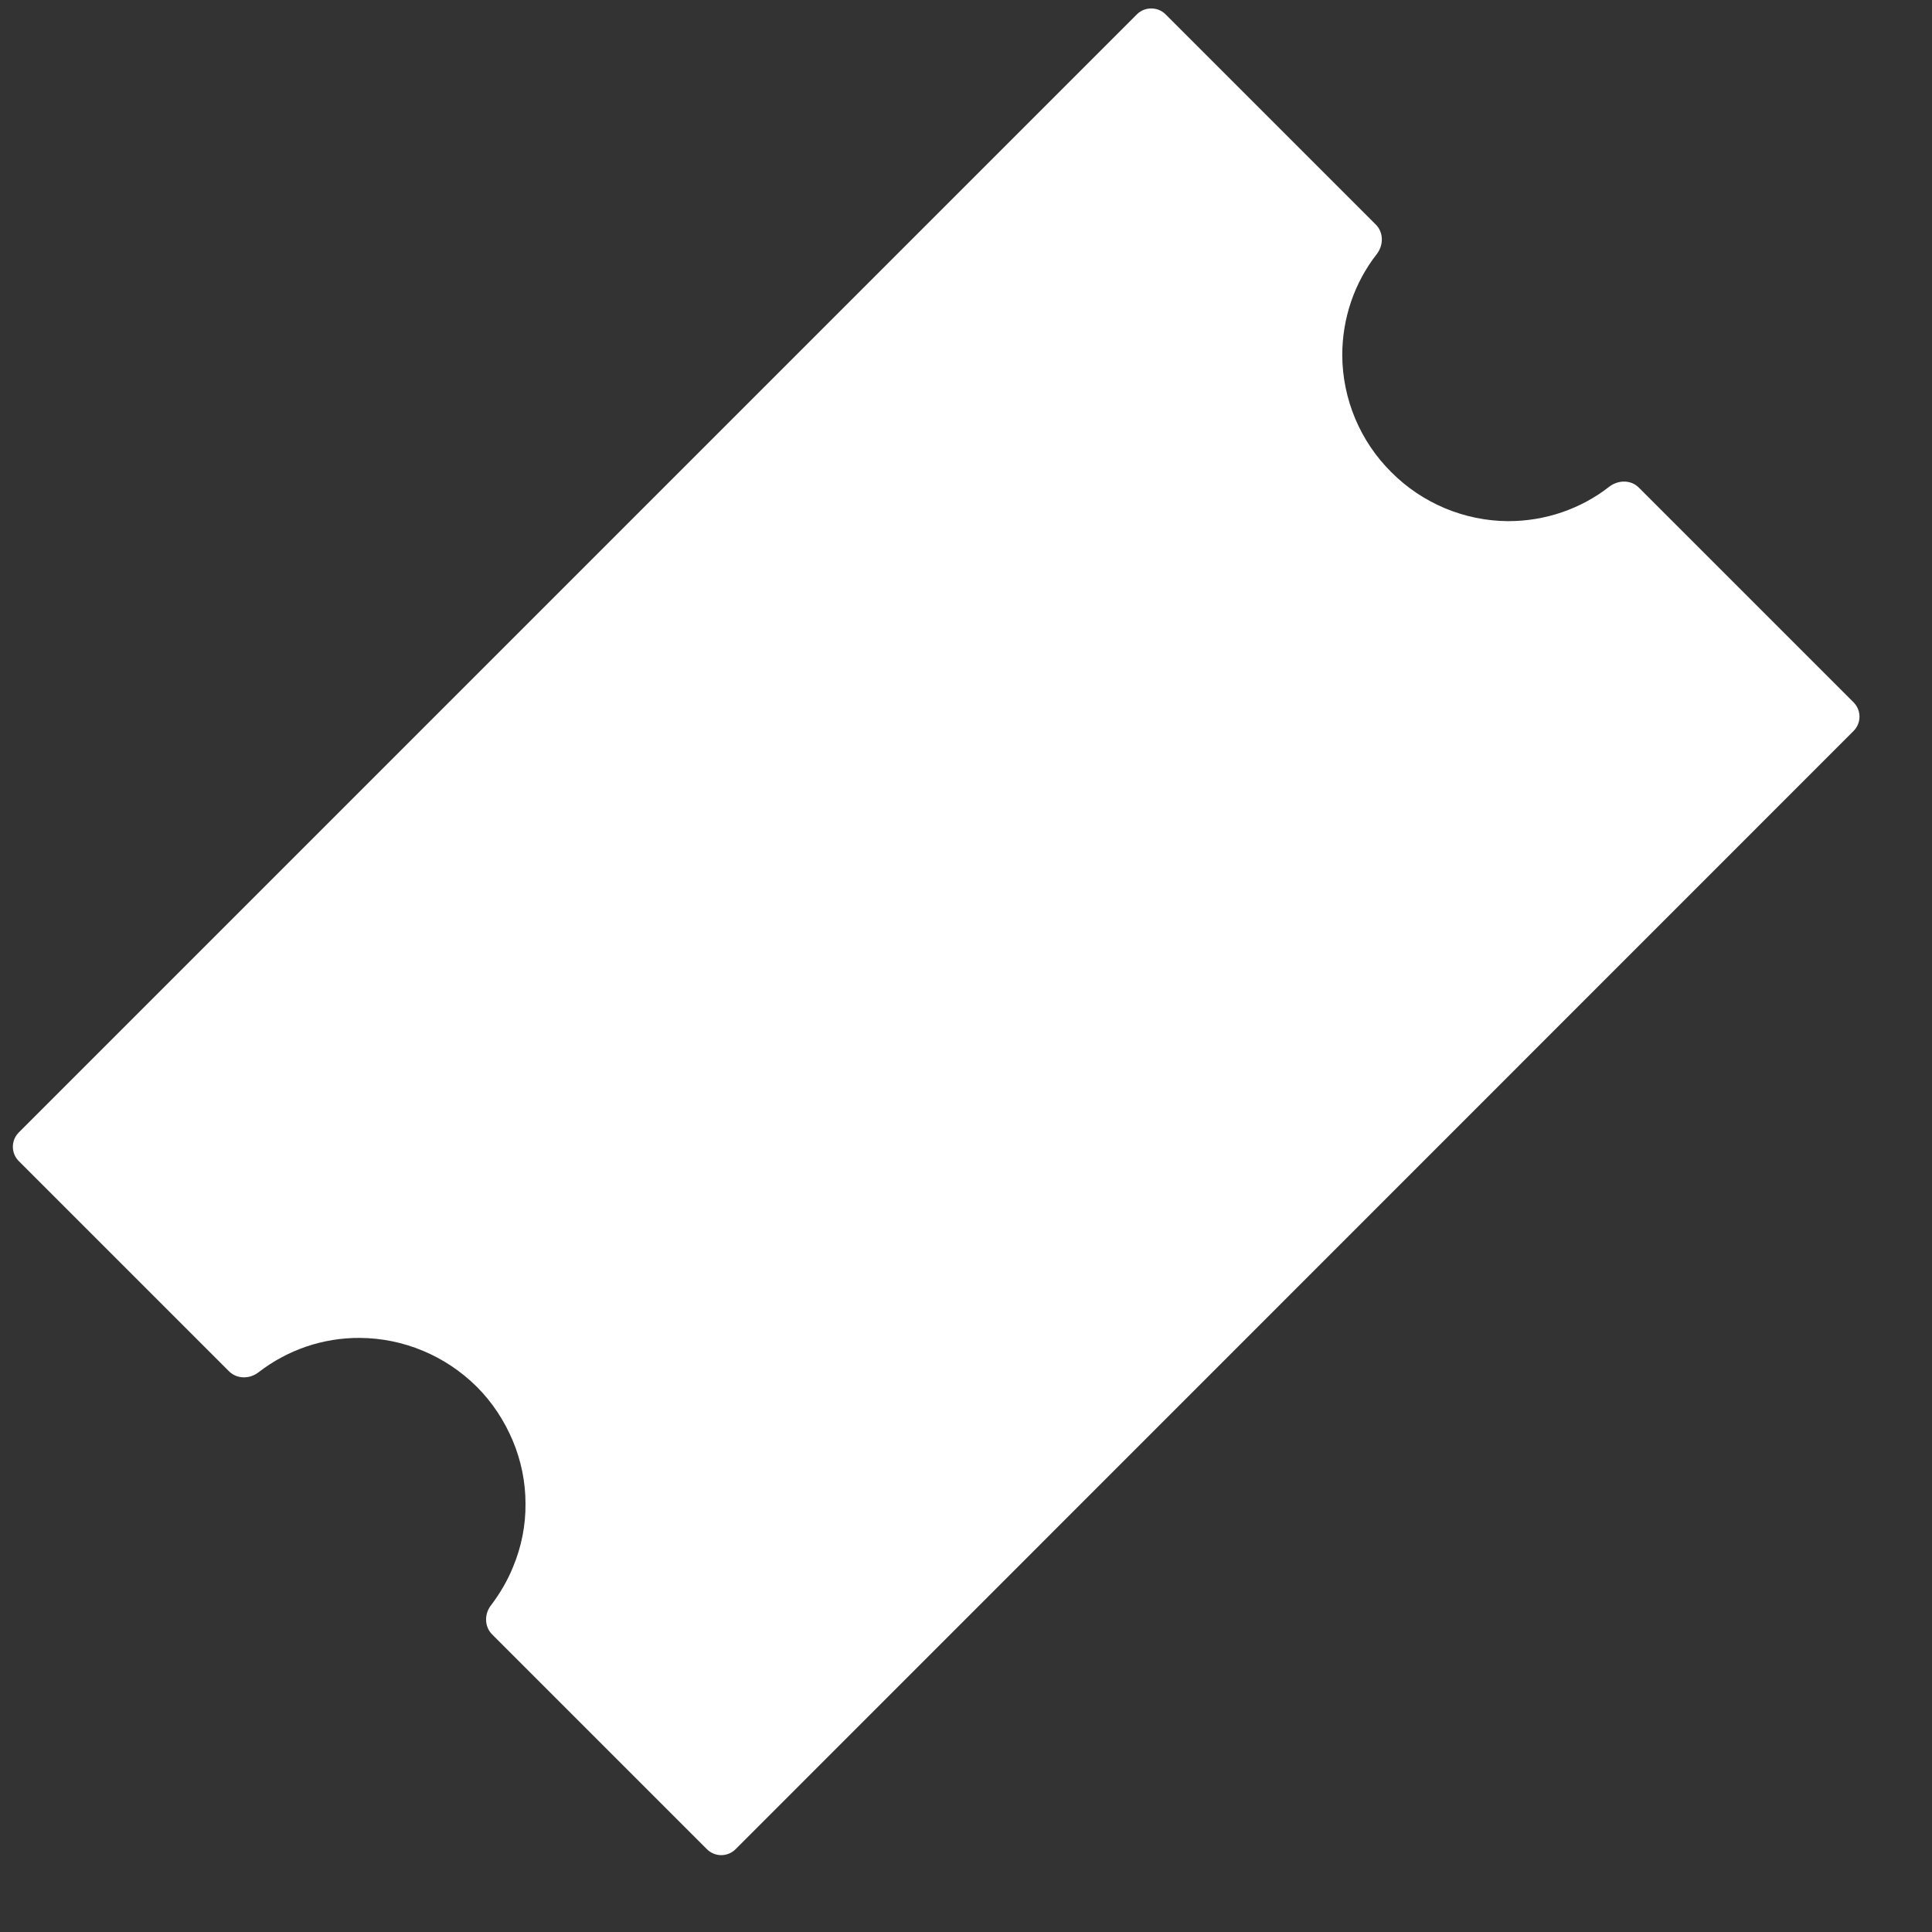<svg width="8" height="8" viewBox="0 0 8 8" fill="none" xmlns="http://www.w3.org/2000/svg">
<rect x="0" y="0" width="8" height="8" fill="#333333" stroke="none"/>
<path d="M1.974 5.742C1.845 5.614 1.671 5.541 1.49 5.54C1.337 5.539 1.19 5.59 1.071 5.682C1.034 5.711 0.981 5.711 0.948 5.678L0.078 4.808C0.045 4.775 0.045 4.722 0.078 4.689L4.708 0.059C4.74 0.027 4.794 0.027 4.826 0.059L5.697 0.93C5.73 0.963 5.729 1.016 5.701 1.052C5.608 1.171 5.558 1.318 5.558 1.471C5.559 1.653 5.632 1.827 5.761 1.955C5.889 2.084 6.064 2.157 6.245 2.158C6.398 2.158 6.545 2.108 6.664 2.015C6.701 1.987 6.753 1.986 6.786 2.019L7.675 2.908C7.708 2.941 7.708 2.994 7.675 3.027L3.046 7.657C3.013 7.69 2.96 7.69 2.927 7.657L2.038 6.768C2.005 6.735 2.005 6.682 2.034 6.646C2.071 6.597 2.102 6.544 2.125 6.487C2.159 6.405 2.177 6.316 2.176 6.226C2.176 6.137 2.158 6.048 2.123 5.965C2.088 5.882 2.038 5.806 1.974 5.742Z" fill="white"/>
</svg>
